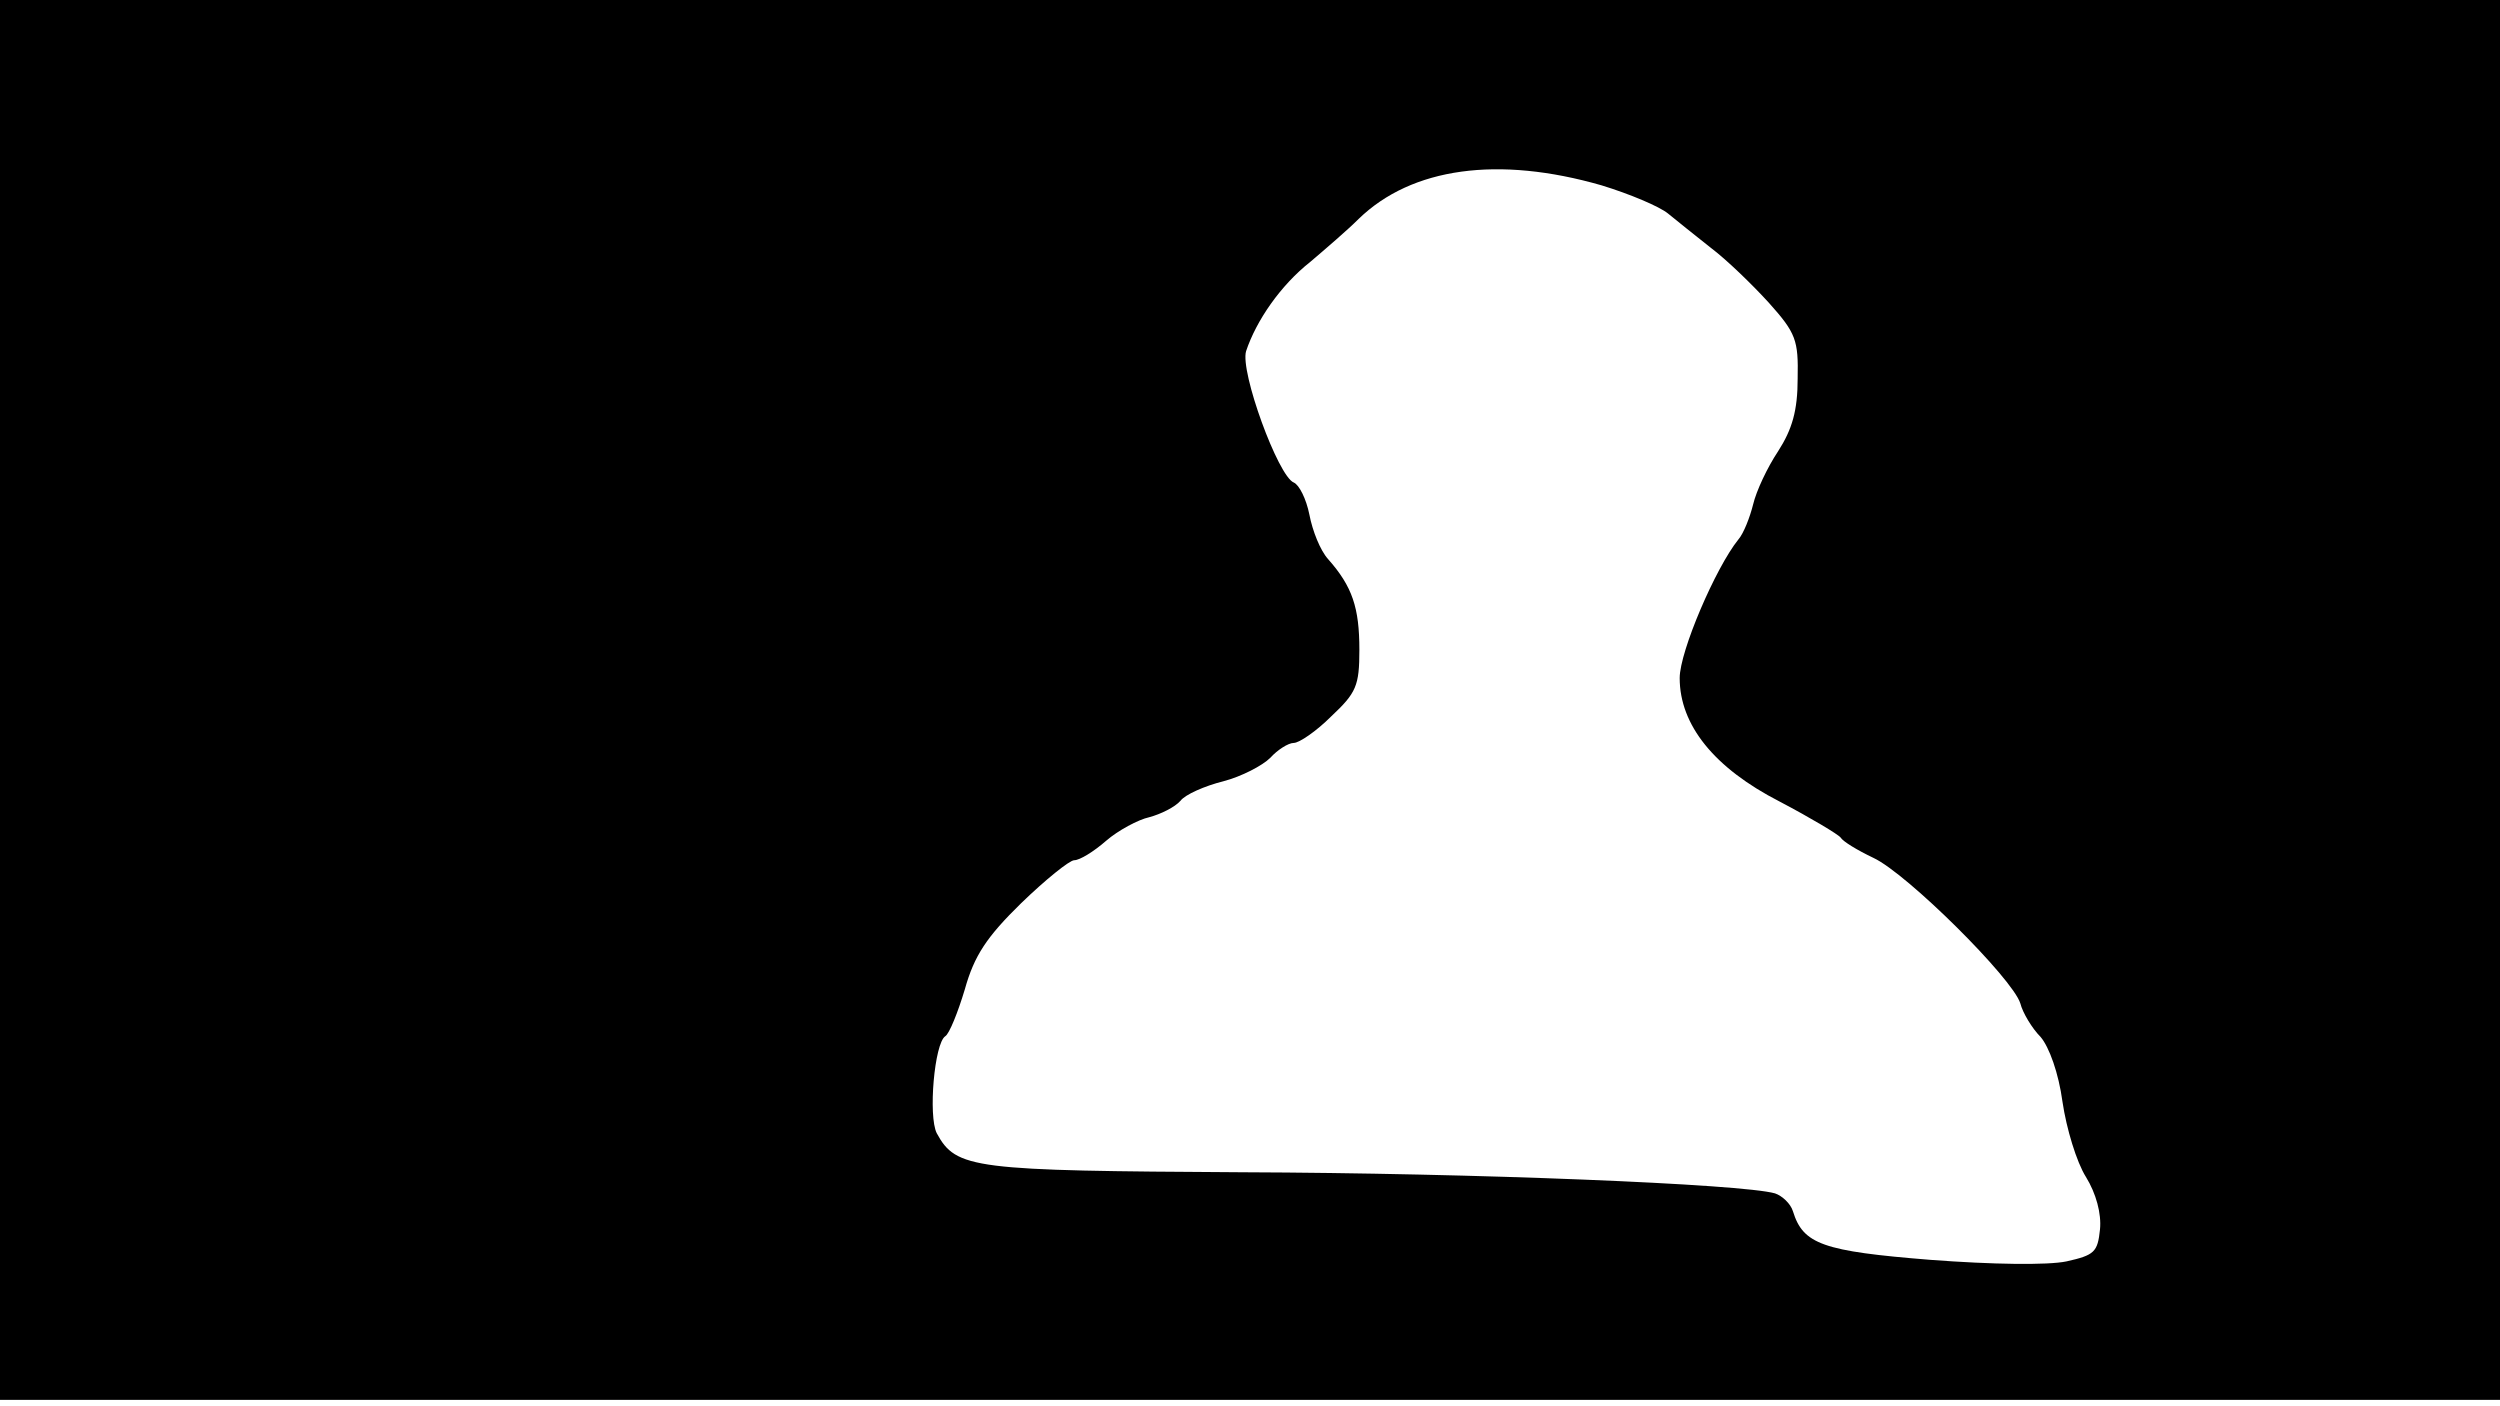 <svg version="1.0" xmlns="http://www.w3.org/2000/svg"
 width="668px" style="transform:scale(1,1.001);" height="375.75px" viewBox="0 0 320 180"
 preserveAspectRatio="xMidYMid meet">
<g transform="translate(0,180) scale(0.1,-0.1)"
fill="#000000" stroke="none">
<path d="M0 905 l0 -895 1600 0 1600 0 0 895 0 895 -1600 0 -1600 0 0 -895z m2050 658
c36 -11 74 -27 85 -36 11 -9 36 -29 55 -44 20 -15 53 -47 74 -70 35 -39 38
-48 37 -97 0 -41 -7 -65 -25 -93 -14 -21 -28 -51 -32 -68 -4 -16 -12 -37 -19
-45 -29 -36 -75 -143 -75 -177 0 -60 44 -115 128 -158 40 -21 75 -42 78 -46 3
-5 21 -16 42 -26 43 -20 178 -154 188 -186 3 -12 15 -32 26 -43 11 -13 23 -46
28 -83 5 -34 18 -77 30 -96 13 -21 20 -47 18 -67 -3 -29 -7 -33 -43 -41 -24
-5 -95 -4 -174 2 -138 11 -163 20 -176 62 -3 10 -14 20 -23 23 -42 12 -385 26
-682 27 -345 2 -366 4 -391 50 -11 22 -3 115 11 124 5 3 16 30 25 60 12 43 28
67 72 110 31 30 62 55 68 55 7 0 25 11 41 25 15 13 41 27 55 30 15 4 33 13 40
21 6 8 31 19 55 25 23 6 50 20 60 30 9 10 23 19 30 19 7 0 29 15 48 34 32 30
36 39 36 85 0 54 -9 81 -40 116 -10 11 -20 36 -24 57 -4 20 -13 38 -20 41 -20
8 -69 142 -61 168 13 39 44 84 82 114 20 17 48 41 62 55 68 66 179 81 311 43z"/>
</g>
</svg>
